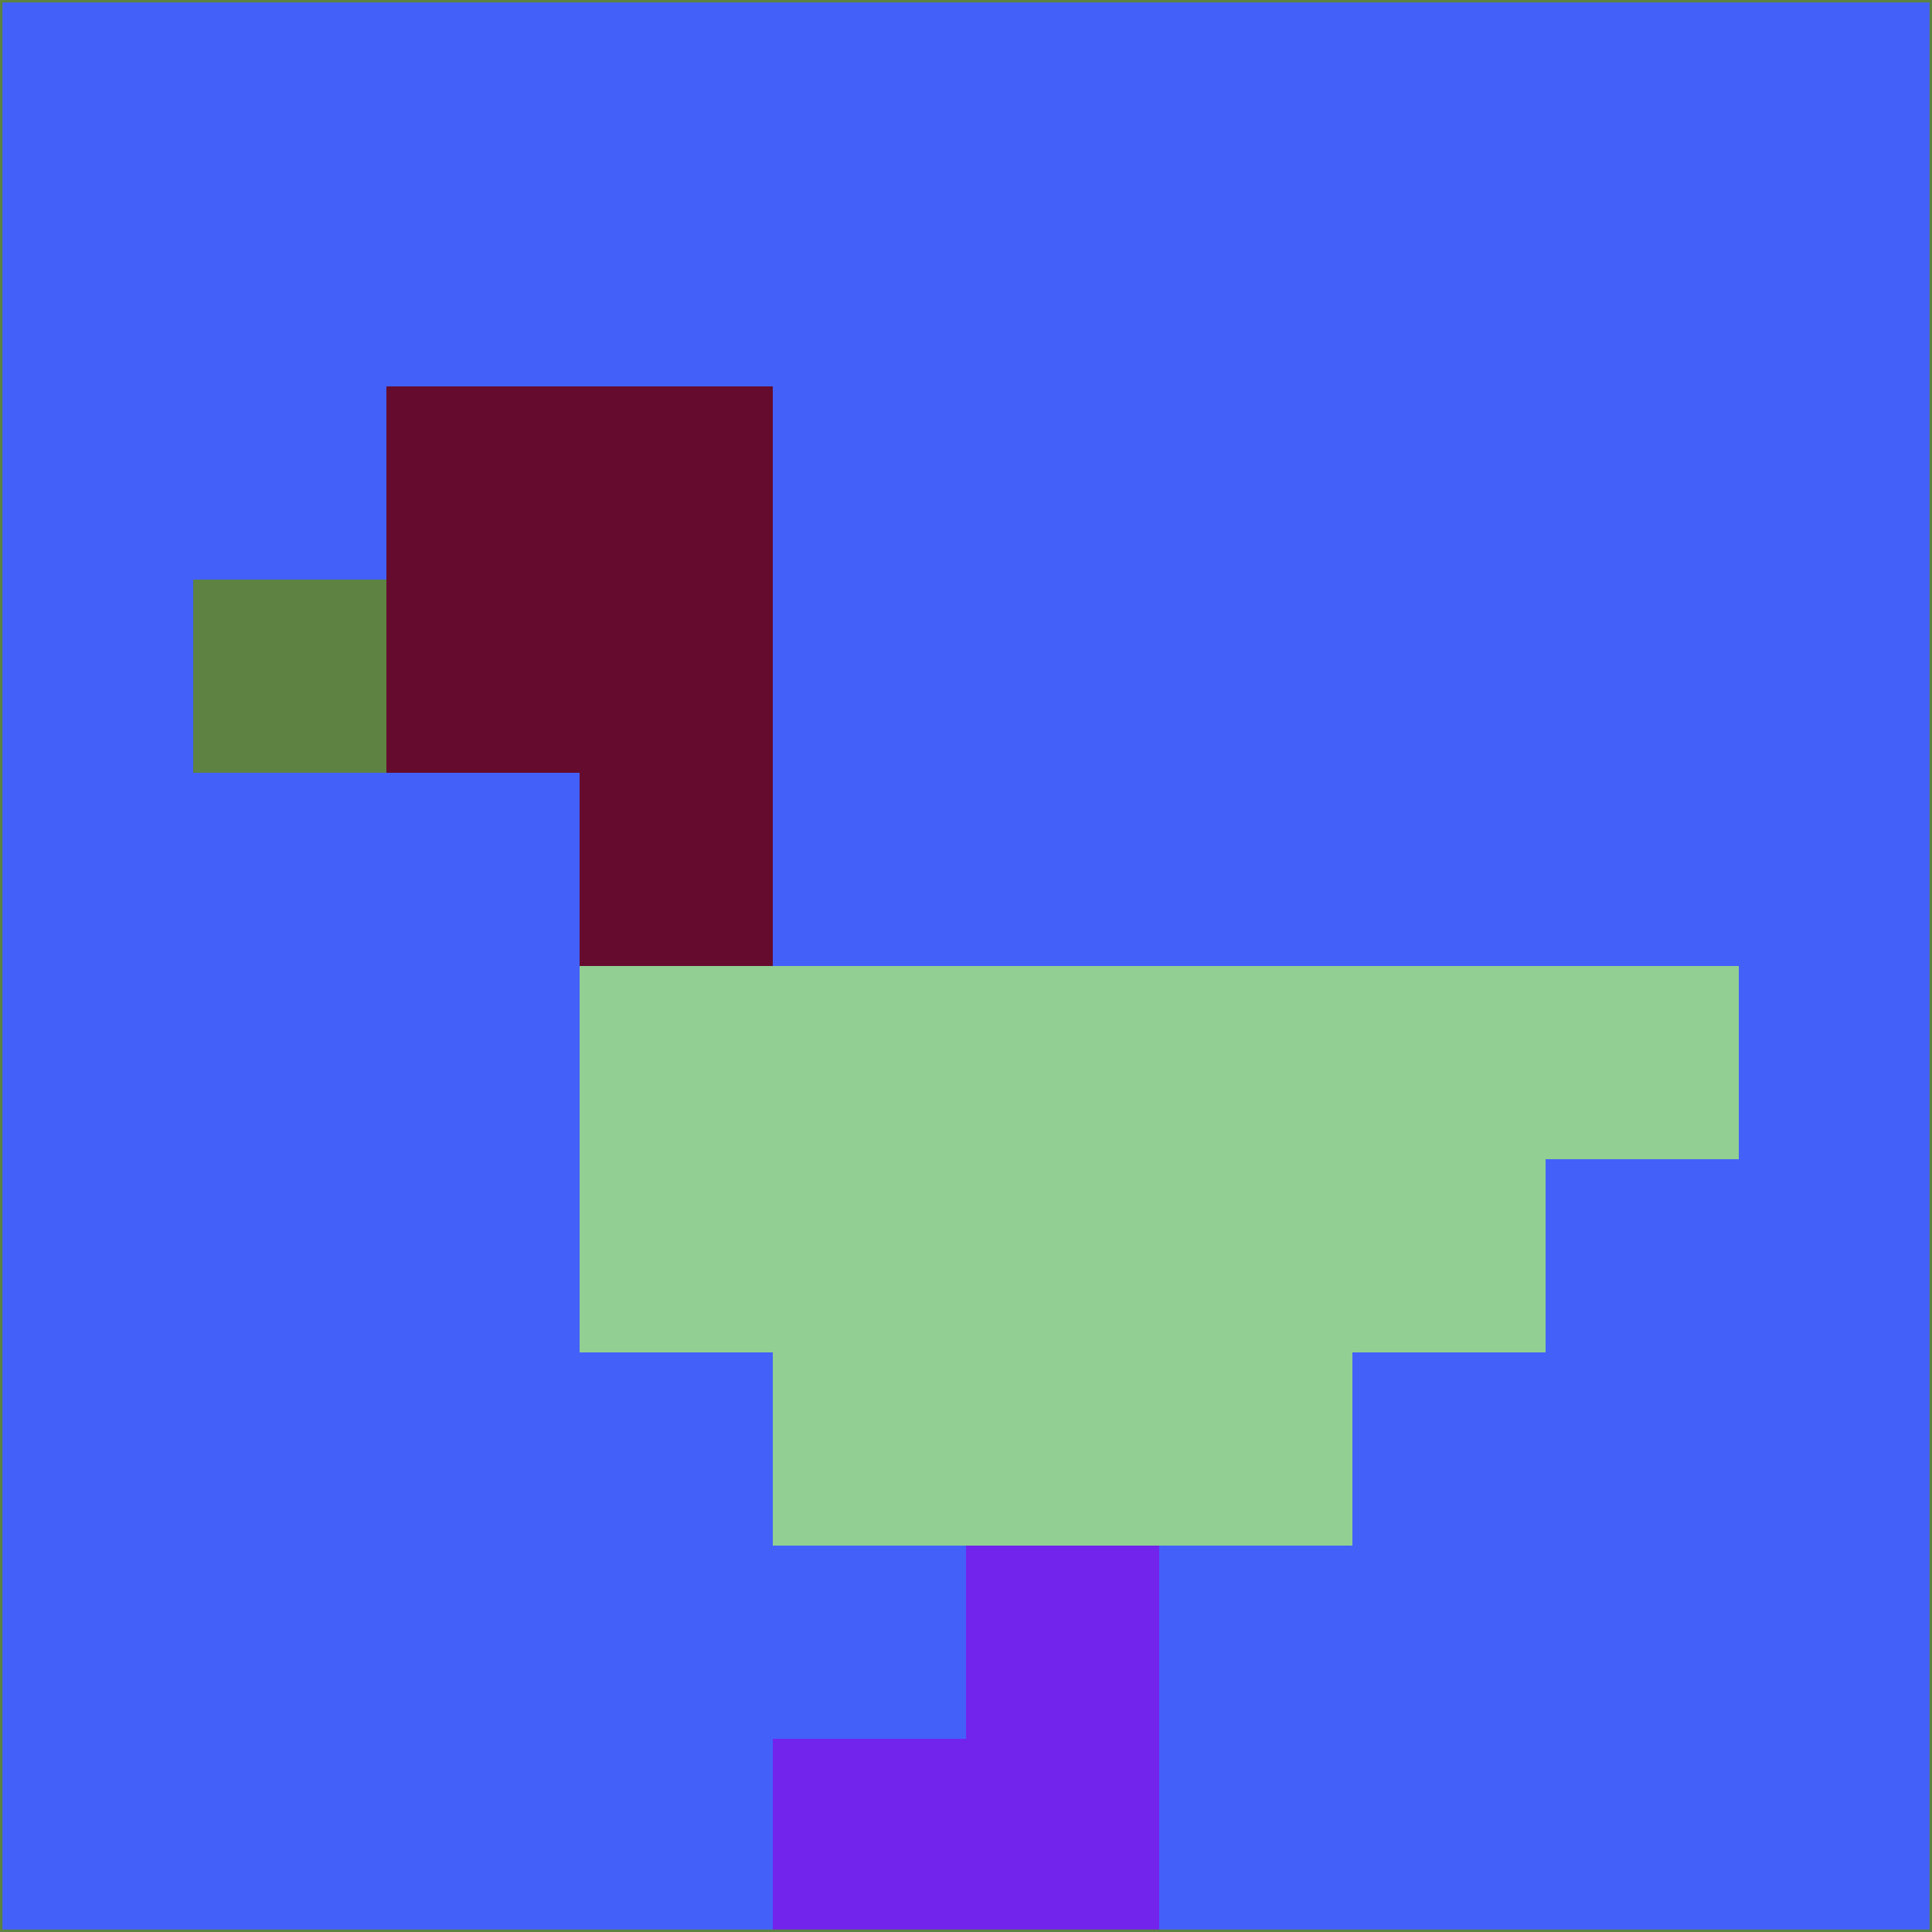 <svg xmlns="http://www.w3.org/2000/svg" version="1.1" width="785" height="785">
  <title>'goose-pfp-694263' by Dmitri Cherniak (Cyberpunk Edition)</title>
  <desc>
    seed=765141
    backgroundColor=#4360f9
    padding=20
    innerPadding=0
    timeout=500
    dimension=1
    border=false
    Save=function(){return n.handleSave()}
    frame=12

    Rendered at 2024-09-15T22:37:00.412Z
    Generated in 1ms
    Modified for Cyberpunk theme with new color scheme
  </desc>
  <defs/>
  <rect width="100%" height="100%" fill="#4360f9"/>
  <g>
    <g id="0-0">
      <rect x="0" y="0" height="785" width="785" fill="#4360f9"/>
      <g>
        <!-- Neon blue -->
        <rect id="0-0-2-2-2-2" x="157" y="157" width="157" height="157" fill="#650c2e"/>
        <rect id="0-0-3-2-1-4" x="235.5" y="157" width="78.5" height="314" fill="#650c2e"/>
        <!-- Electric purple -->
        <rect id="0-0-4-5-5-1" x="314" y="392.5" width="392.5" height="78.5" fill="#91cf92"/>
        <rect id="0-0-3-5-5-2" x="235.5" y="392.5" width="392.5" height="157" fill="#91cf92"/>
        <rect id="0-0-4-5-3-3" x="314" y="392.5" width="235.5" height="235.5" fill="#91cf92"/>
        <!-- Neon pink -->
        <rect id="0-0-1-3-1-1" x="78.5" y="235.5" width="78.5" height="78.5" fill="#5d8242"/>
        <!-- Cyber yellow -->
        <rect id="0-0-5-8-1-2" x="392.5" y="628" width="78.5" height="157" fill="#7224ed"/>
        <rect id="0-0-4-9-2-1" x="314" y="706.5" width="157" height="78.5" fill="#7224ed"/>
      </g>
      <rect x="0" y="0" stroke="#5d8242" stroke-width="2" height="785" width="785" fill="none"/>
    </g>
  </g>
  <script xmlns=""/>
</svg>